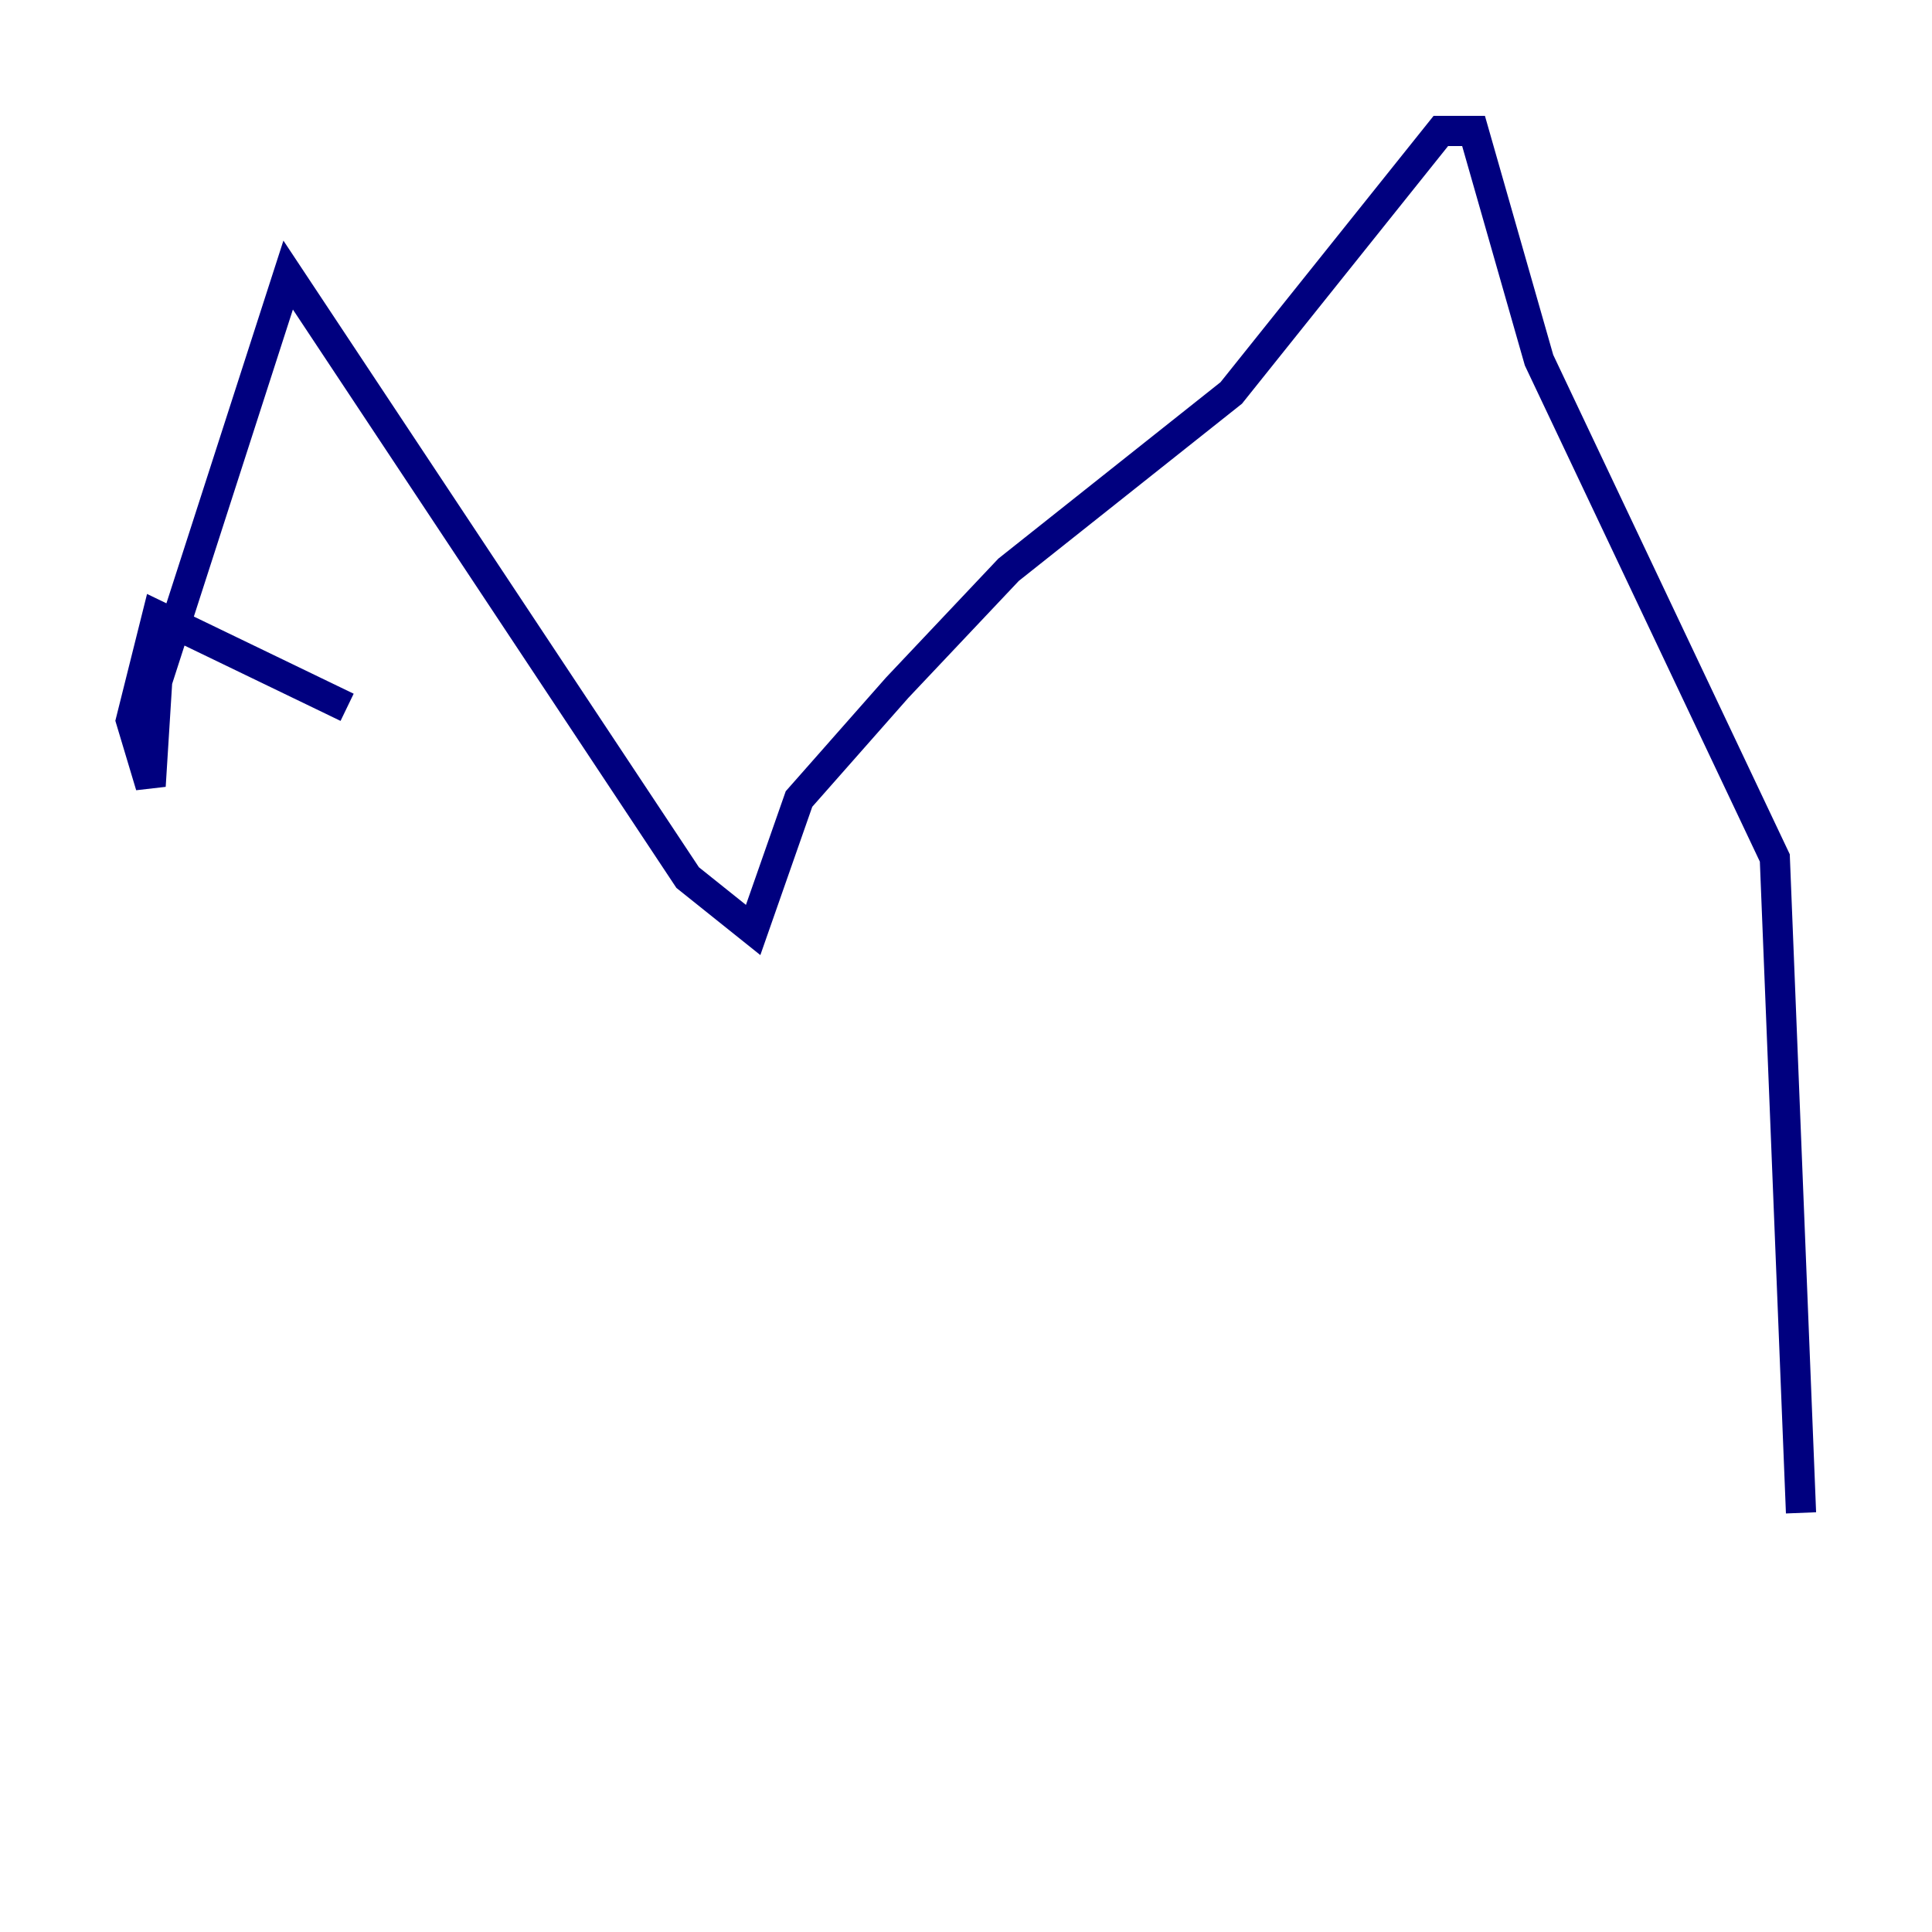 <?xml version="1.0" encoding="utf-8" ?>
<svg baseProfile="tiny" height="128" version="1.2" viewBox="0,0,128,128" width="128" xmlns="http://www.w3.org/2000/svg" xmlns:ev="http://www.w3.org/2001/xml-events" xmlns:xlink="http://www.w3.org/1999/xlink"><defs /><polyline fill="none" points="22.997,46.861 10.414,40.786 8.678,47.729 9.98,52.068 10.414,45.125 19.091,18.224 45.559,58.142 49.898,61.614 52.936,52.936 59.444,45.559 66.82,37.749 81.573,26.034 95.458,8.678 97.627,8.678 101.966,23.864 117.586,56.841 119.322,100.231" stroke="#00007f" stroke-width="2" /></svg>